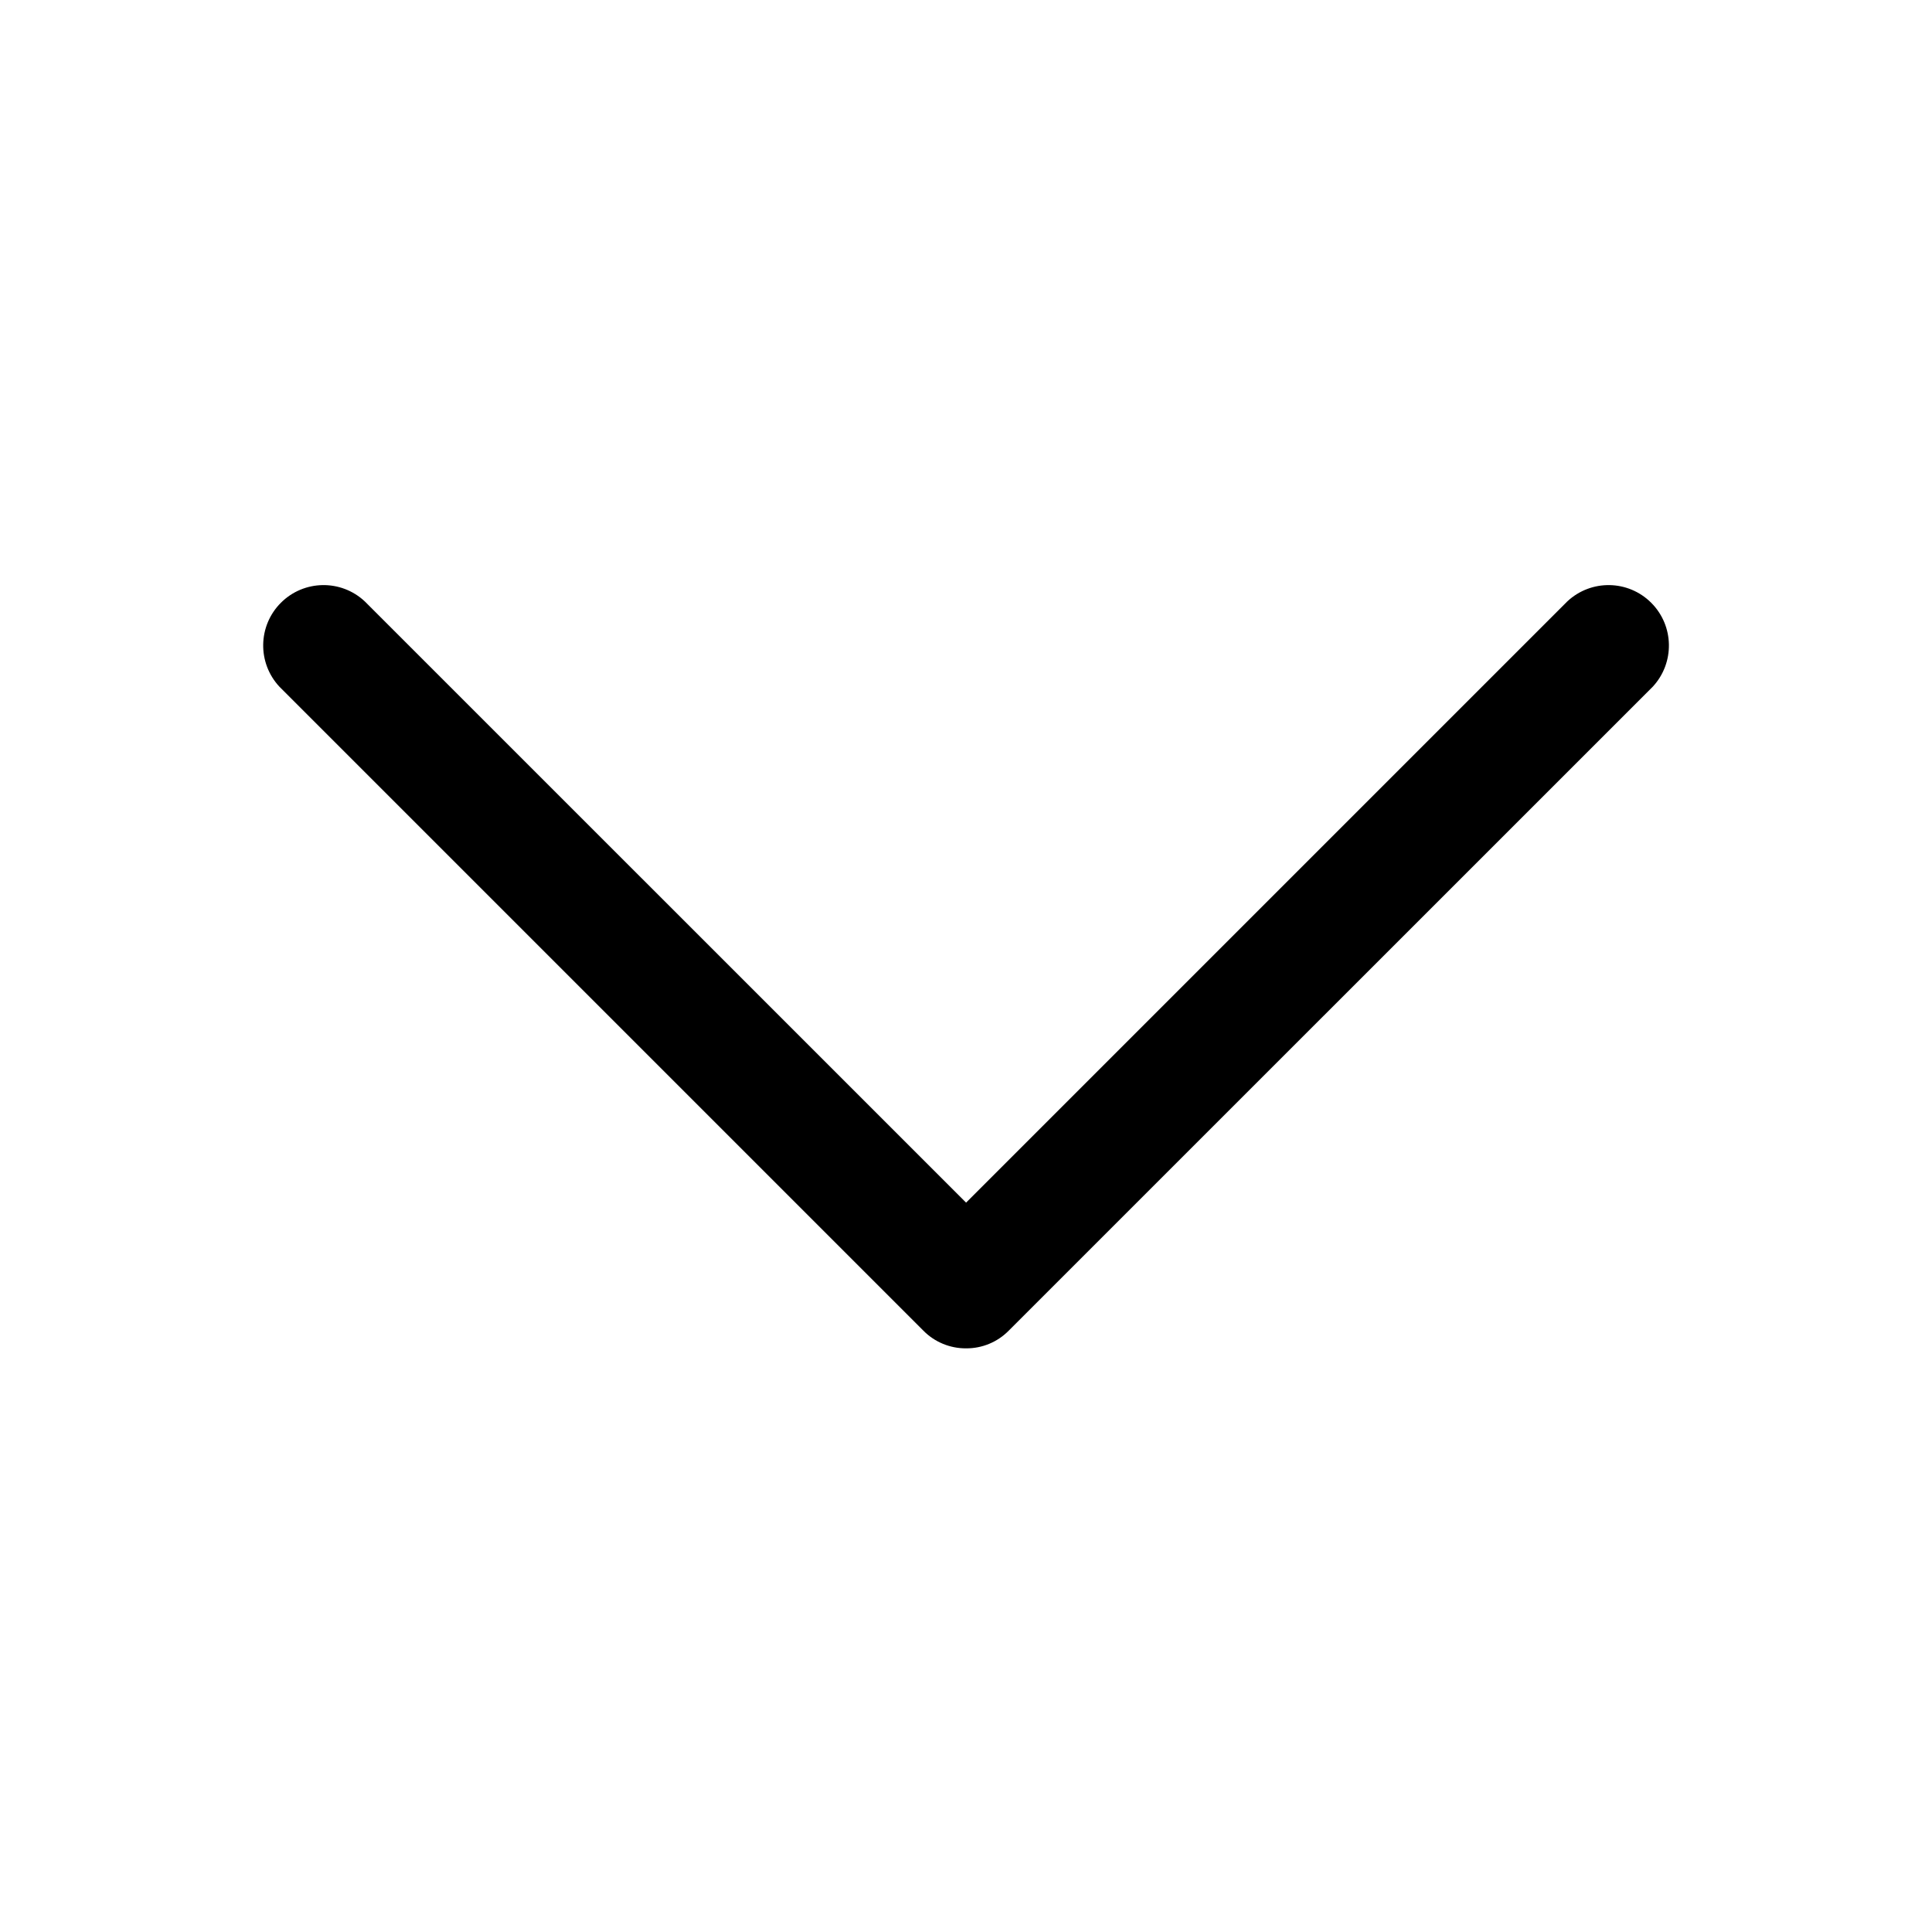 <svg width="21" height="21" viewBox="0 0 21 21" fill="none" xmlns="http://www.w3.org/2000/svg">
<path d="M10.501 14.656C10.675 14.657 10.842 14.588 10.964 14.464L17.965 7.464C18.205 7.205 18.198 6.802 17.948 6.552C17.698 6.302 17.296 6.295 17.037 6.536L10.501 13.072L3.964 6.536C3.706 6.295 3.303 6.302 3.053 6.552C2.803 6.802 2.796 7.205 3.037 7.464L10.037 14.464C10.159 14.588 10.327 14.657 10.501 14.656Z" fill="black"/>
</svg>
